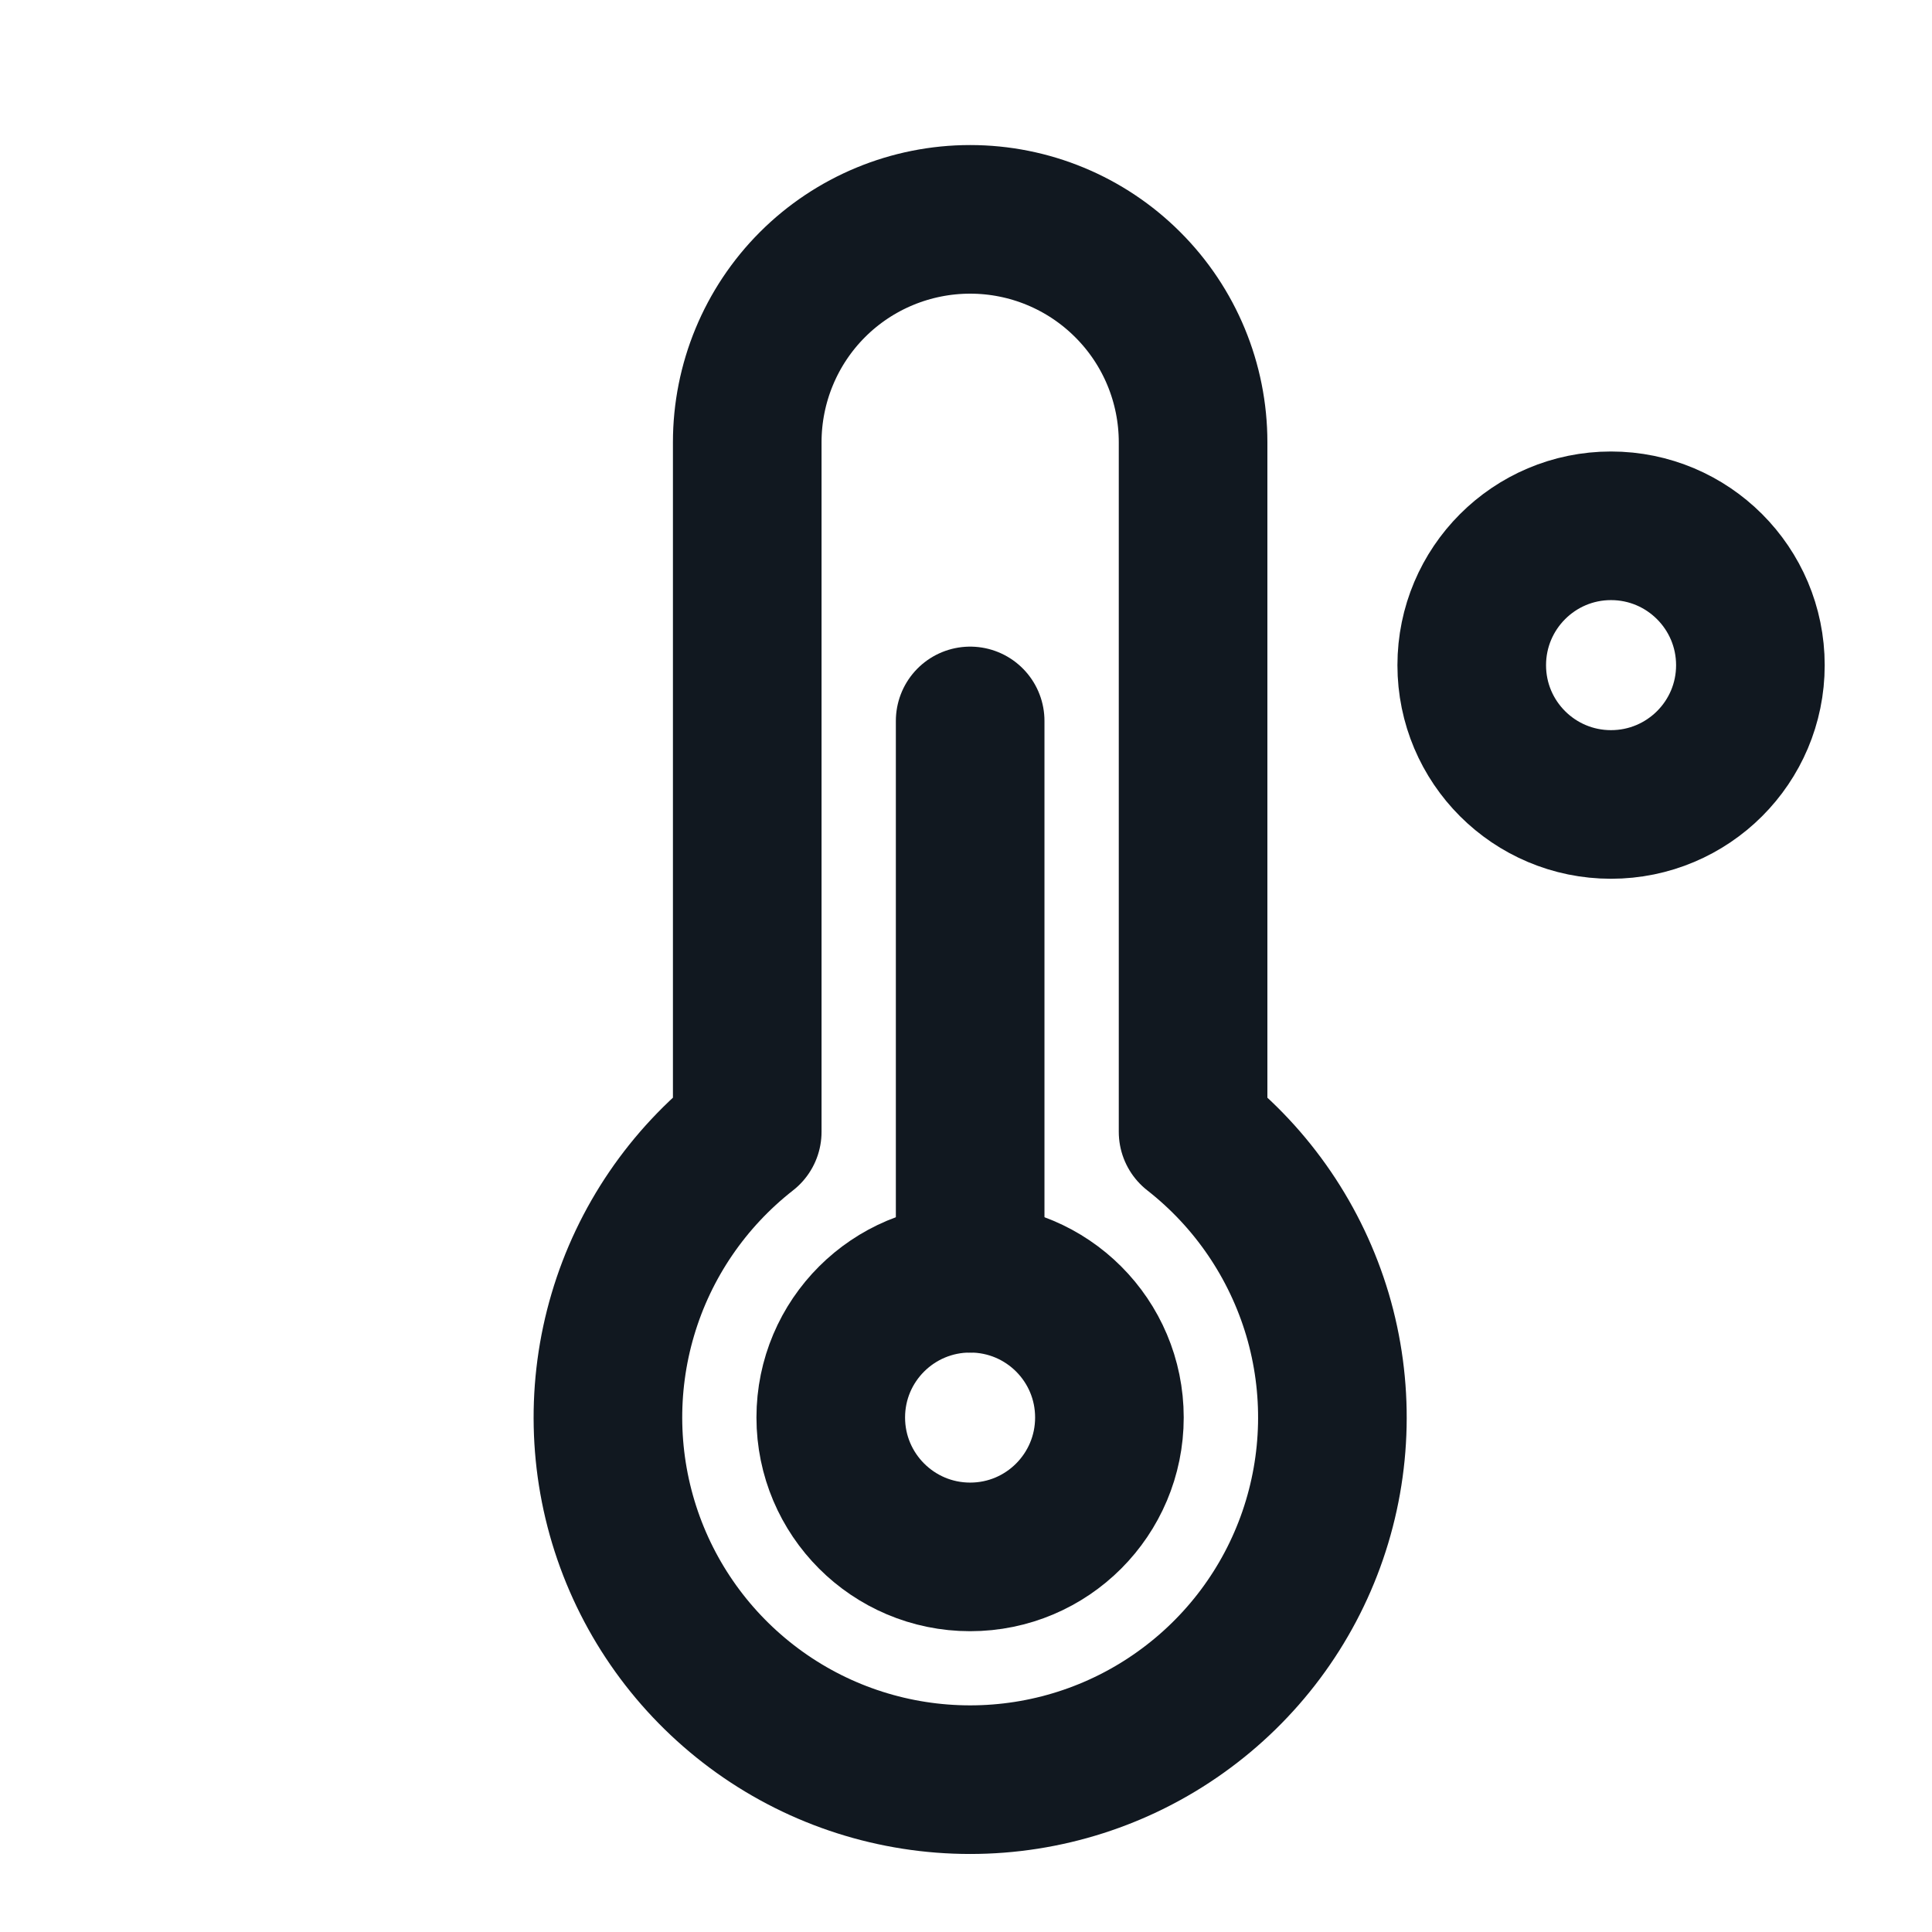 <svg width="13" height="13" viewBox="0 0 13 13" fill="none" xmlns="http://www.w3.org/2000/svg">
<path d="M10.84 5.413C11.358 5.413 11.778 4.994 11.778 4.476C11.778 3.958 11.358 3.538 10.84 3.538C10.323 3.538 9.903 3.958 9.903 4.476C9.903 4.994 10.323 5.413 10.84 5.413Z" stroke="#111820" stroke-linecap="round" stroke-linejoin="round"/>
<path d="M5.028 7.616V2.976C5.028 2.578 5.186 2.196 5.467 1.915C5.748 1.634 6.13 1.476 6.528 1.476C6.926 1.476 7.307 1.634 7.588 1.915C7.87 2.196 8.028 2.578 8.028 2.976V7.616C8.428 7.929 8.72 8.358 8.865 8.845C9.009 9.331 8.998 9.851 8.833 10.331C8.668 10.811 8.357 11.227 7.943 11.522C7.53 11.817 7.035 11.975 6.528 11.975C6.02 11.975 5.525 11.817 5.112 11.522C4.699 11.227 4.388 10.811 4.223 10.331C4.058 9.851 4.047 9.331 4.191 8.845C4.335 8.358 4.628 7.929 5.028 7.616V7.616Z" stroke="#111820" stroke-linecap="round" stroke-linejoin="round"/>
<path d="M6.528 10.476C7.046 10.476 7.465 10.056 7.465 9.538C7.465 9.02 7.046 8.601 6.528 8.601C6.01 8.601 5.59 9.02 5.59 9.538C5.59 10.056 6.01 10.476 6.528 10.476Z" stroke="#111820" stroke-linecap="round" stroke-linejoin="round"/>
<path d="M6.528 8.601V4.851" stroke="#111820" stroke-linecap="round" stroke-linejoin="round"/>
</svg>
